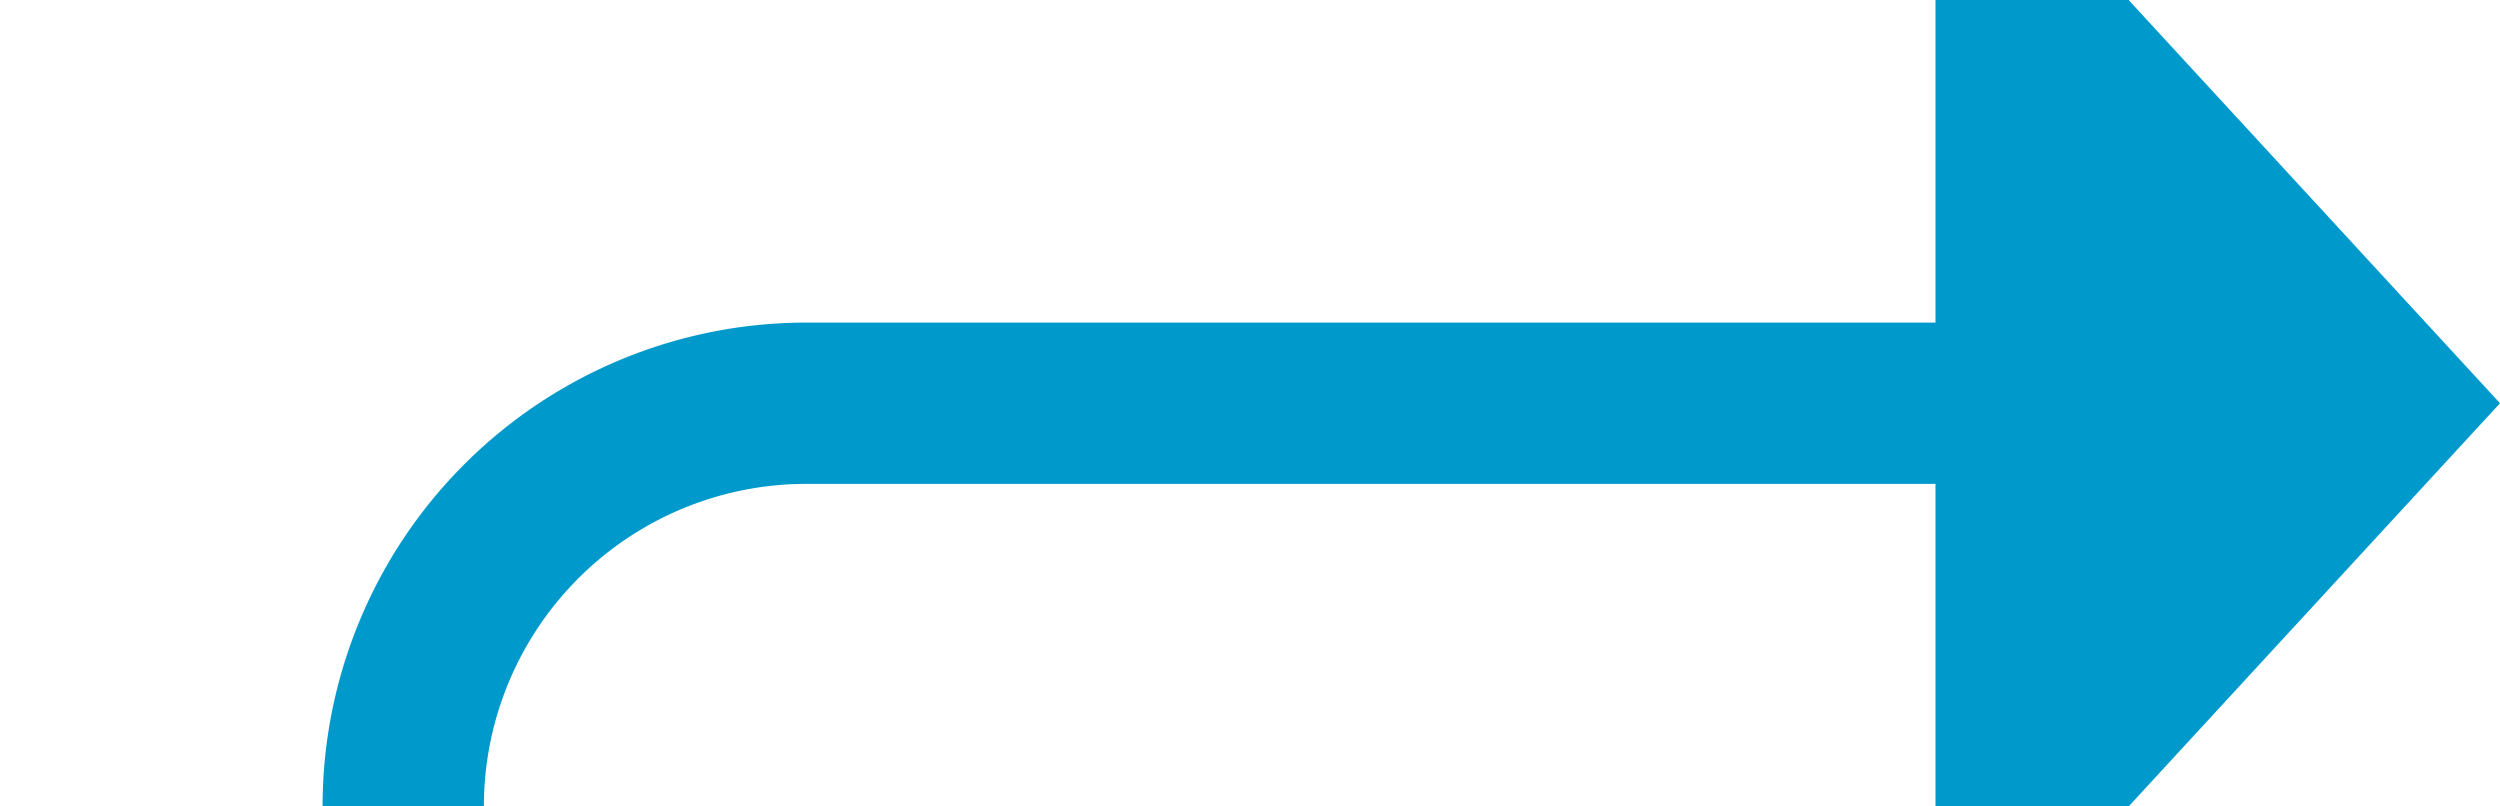﻿<?xml version="1.0" encoding="utf-8"?>
<svg version="1.1" xmlns:xlink="http://www.w3.org/1999/xlink" width="31px" height="10px" preserveAspectRatio="xMinYMid meet" viewBox="204 387 31 8" xmlns="http://www.w3.org/2000/svg">
  <path d="M 184 425  L 204 425  A 5 5 0 0 0 209 420 L 209 396  A 5 5 0 0 1 214 391 L 229 391  " stroke-width="2" stroke-dasharray="0" stroke="rgba(0, 153, 204, 1)" fill="none" class="stroke" />
  <path d="M 228 398.6  L 235 391  L 228 383.4  L 228 398.6  Z " fill-rule="nonzero" fill="rgba(0, 153, 204, 1)" stroke="none" class="fill" />
</svg>